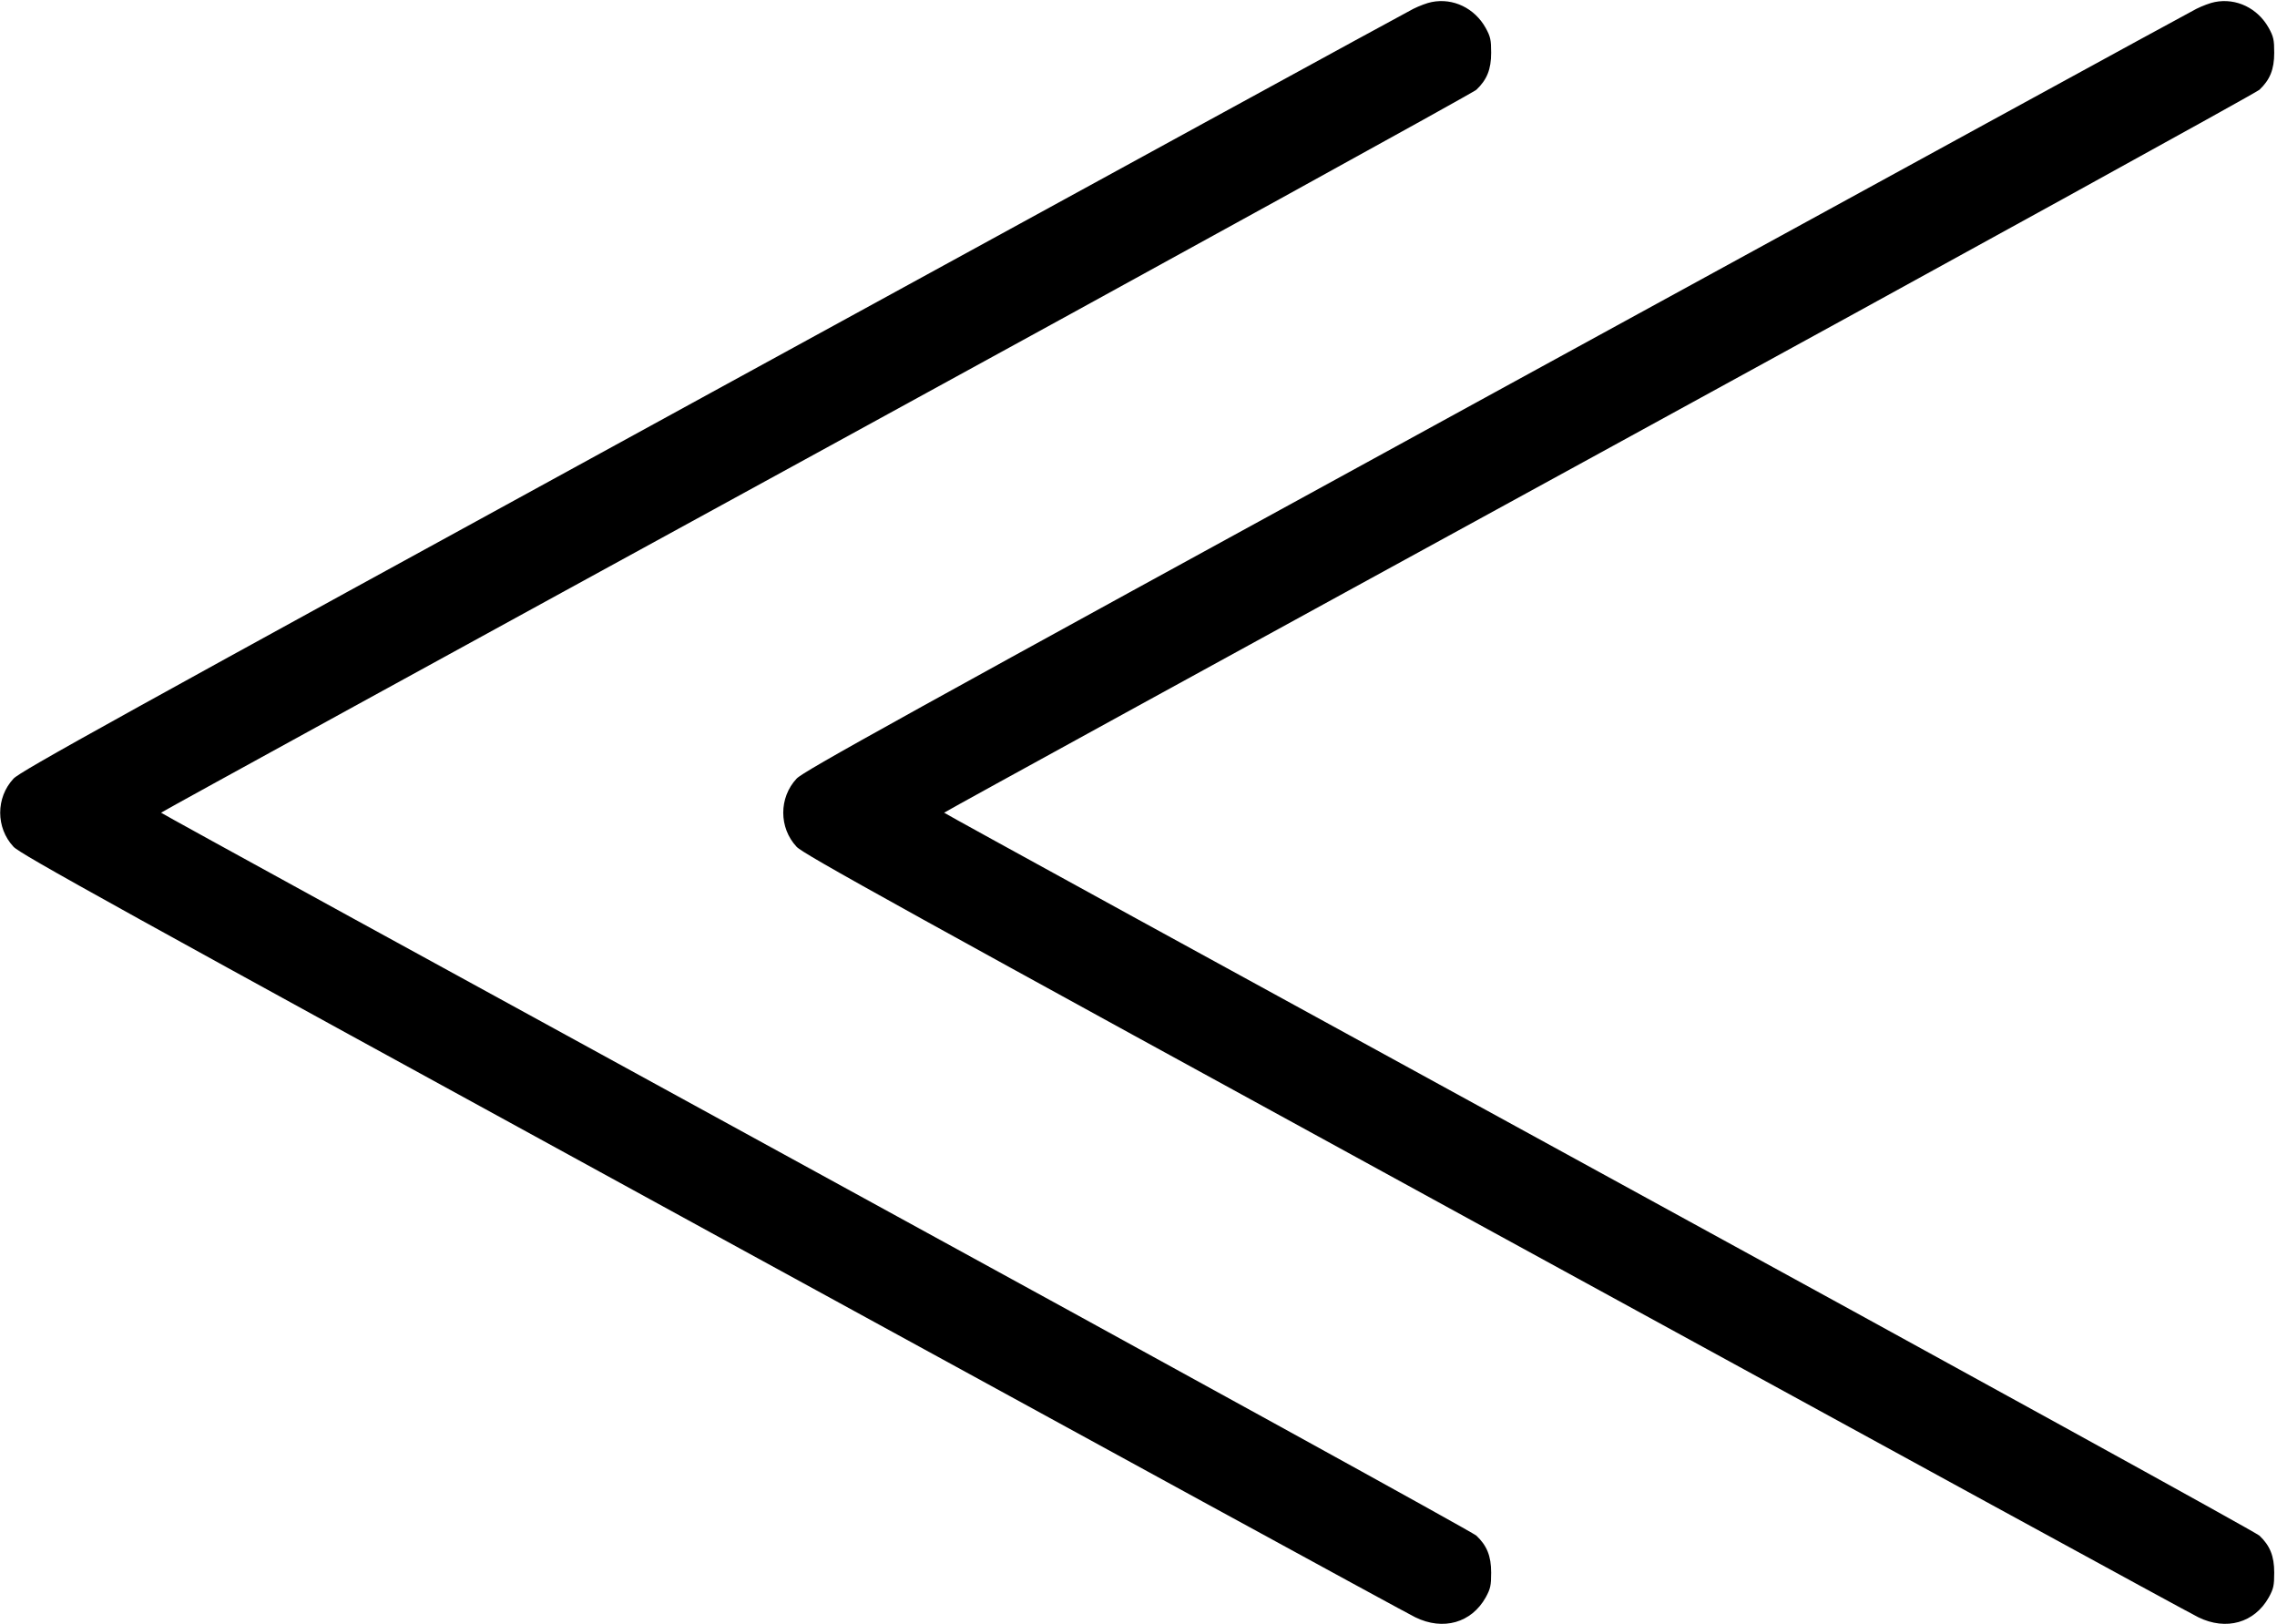 <?xml version="1.0" standalone="no"?>
<!DOCTYPE svg PUBLIC "-//W3C//DTD SVG 20010904//EN"
 "http://www.w3.org/TR/2001/REC-SVG-20010904/DTD/svg10.dtd">
<svg version="1.0" xmlns="http://www.w3.org/2000/svg"
 width="1230pt" height="877pt" viewBox="0 0 1230 877"
 preserveAspectRatio="xMidYMid meet">
<g transform="translate(0,877) scale(0.1,-0.1)"
fill="#000000" stroke="none">
<path d="M7734 8759 c-23 -4 -68 -21 -100 -37 -33 -16 -1737 -948 -3789 -2071
-3251 -1779 -3735 -2047 -3772 -2087 -96 -103 -96 -265 0 -368 37 -40 521
-308 3772 -2087 2052 -1123 3761 -2057 3800 -2075 151 -74 304 -30 381 108 25
46 29 63 29 133 0 90 -23 146 -80 200 -17 17 -1623 901 -3568 1965 -1945 1064
-3537 1937 -3537 1940 0 3 1592 876 3537 1940 1945 1064 3551 1949 3568 1965
57 54 80 110 80 200 0 70 -4 87 -29 133 -60 108 -176 164 -292 141z"/>
<path d="M11964 8759 c-23 -4 -68 -21 -100 -37 -33 -16 -1737 -948 -3789
-2071 -3251 -1779 -3735 -2047 -3772 -2087 -96 -103 -96 -265 0 -368 37 -40
521 -308 3772 -2087 2052 -1123 3761 -2057 3800 -2075 151 -74 304 -30 381
108 25 46 29 63 29 133 0 90 -23 146 -80 200 -17 17 -1623 901 -3568 1965
-1945 1064 -3537 1937 -3537 1940 0 3 1592 876 3537 1940 1945 1064 3551 1949
3568 1965 57 54 80 110 80 200 0 70 -4 87 -29 133 -60 108 -176 164 -292 141z"/>
</g>
</svg>
